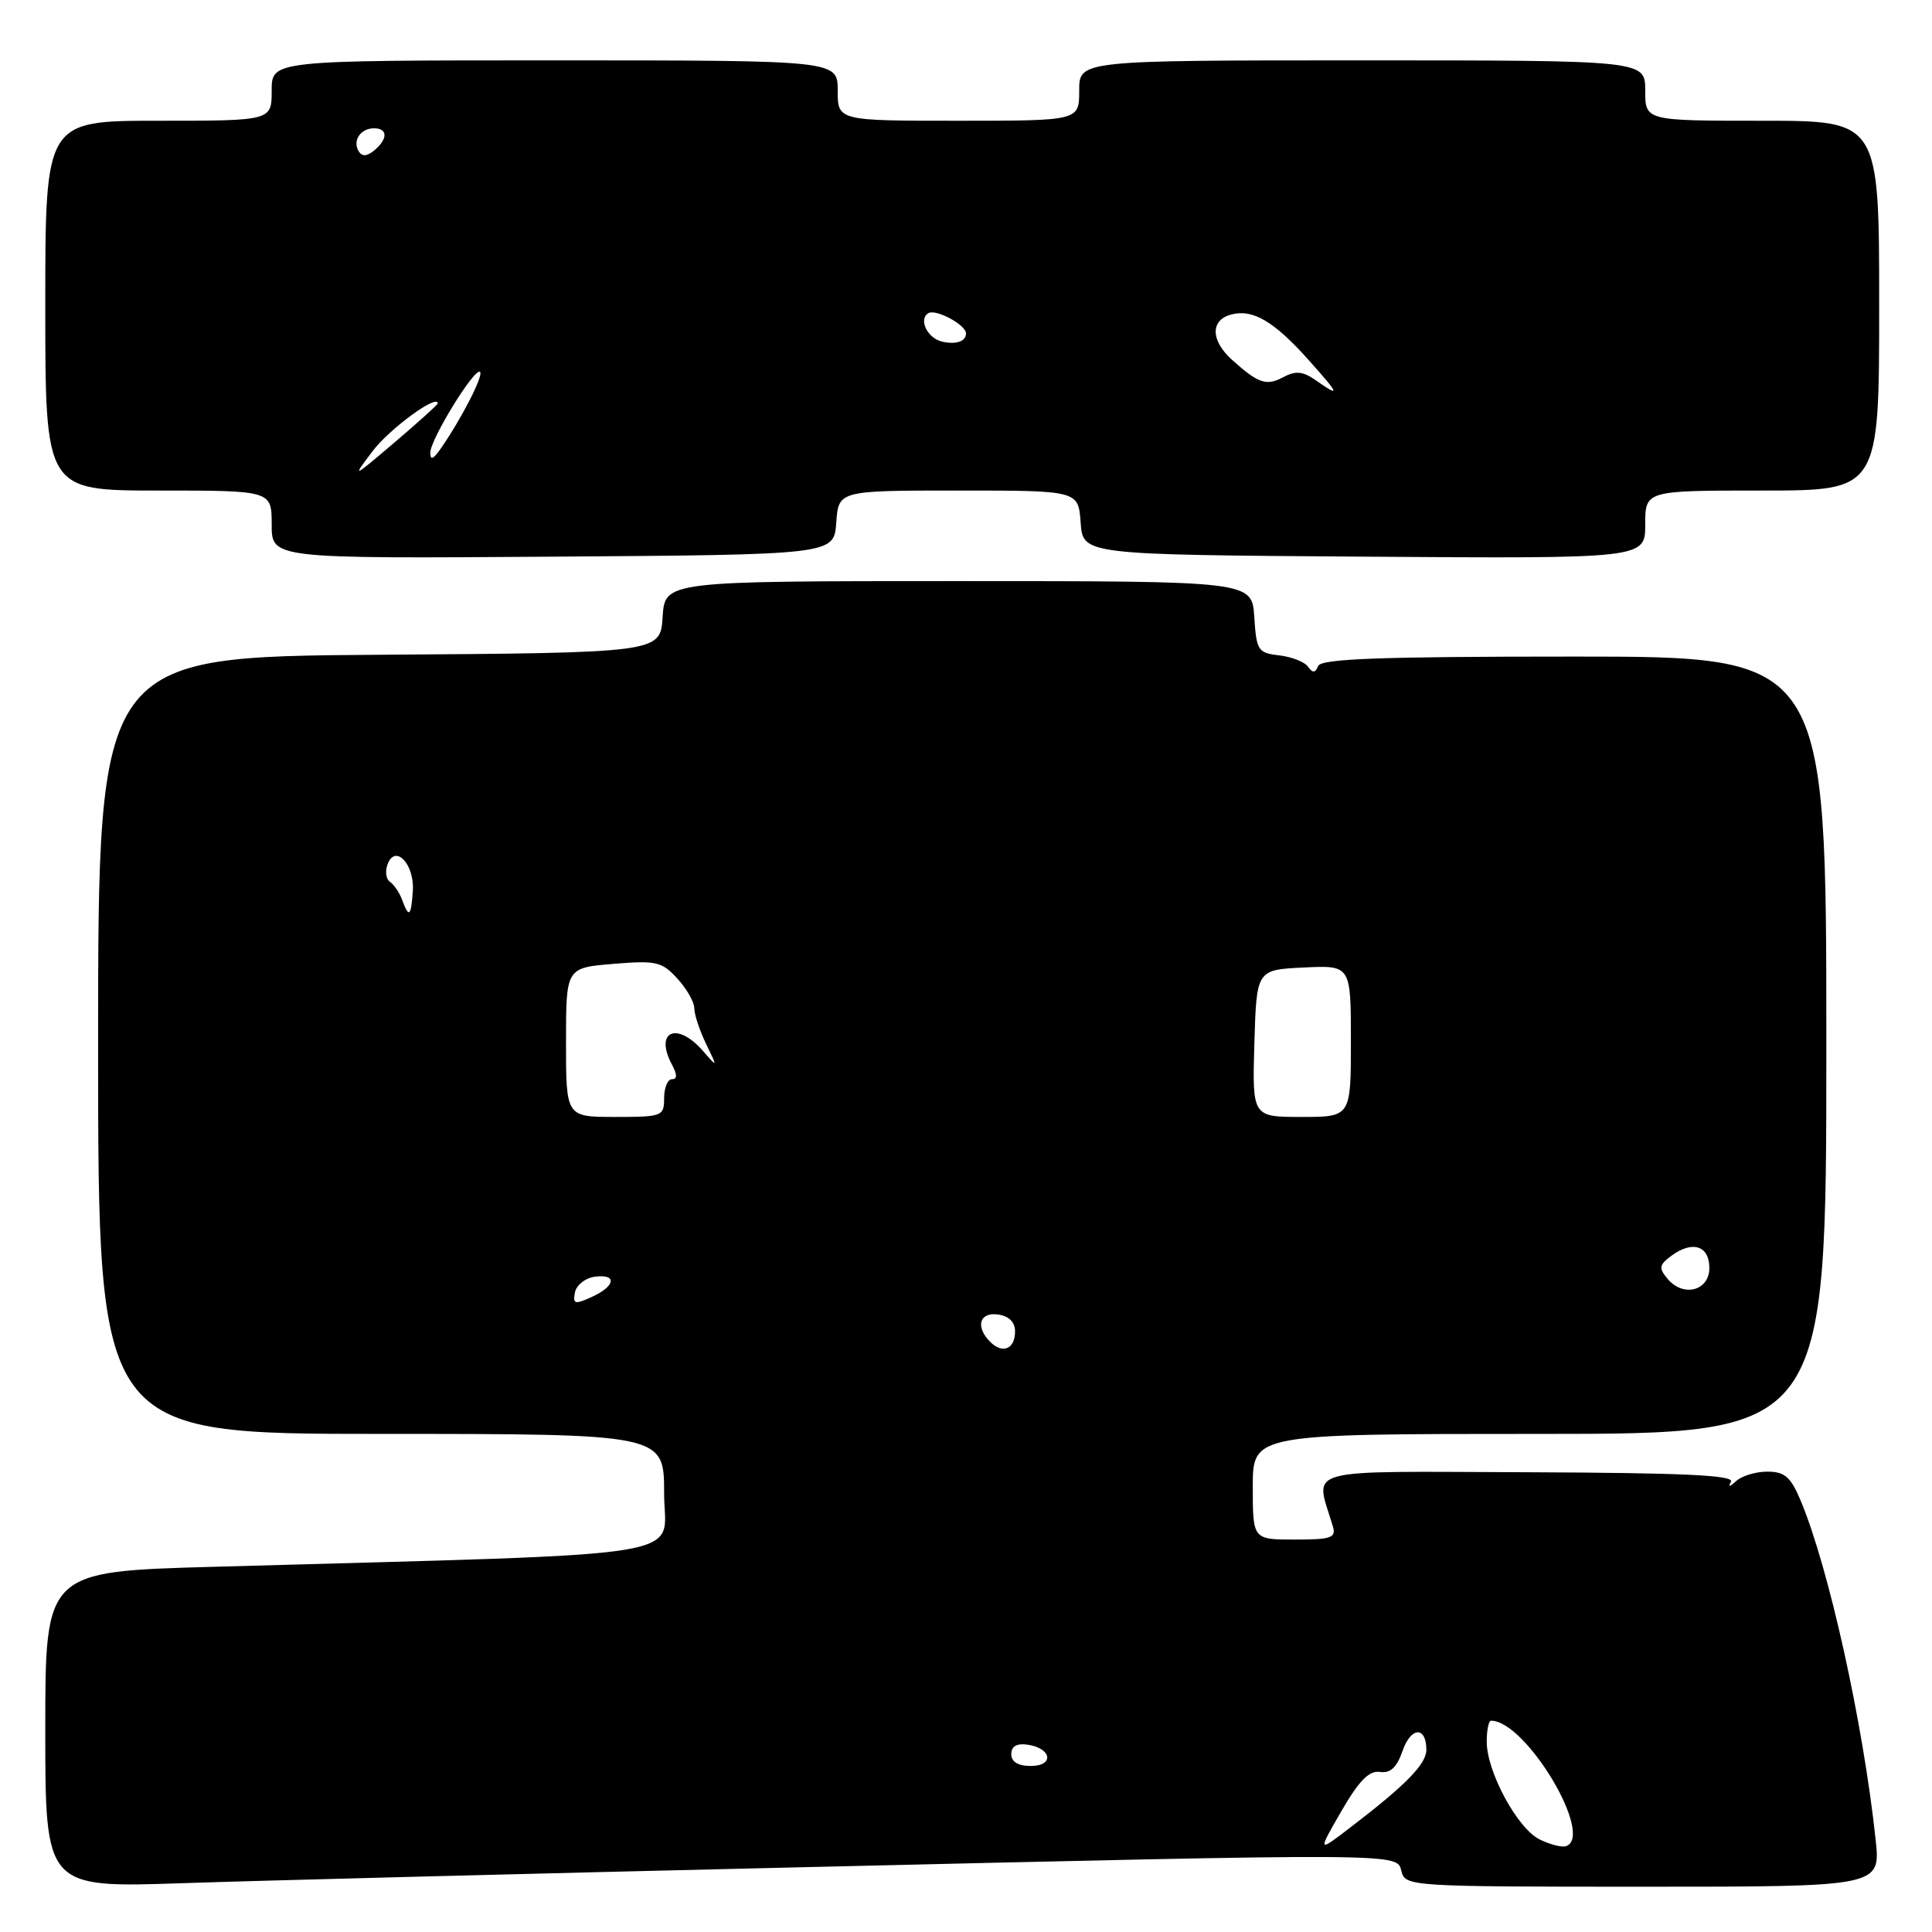 <?xml version="1.0" encoding="UTF-8" standalone="no"?>
<!DOCTYPE svg PUBLIC "-//W3C//DTD SVG 1.1//EN" "http://www.w3.org/Graphics/SVG/1.1/DTD/svg11.dtd" >
<svg xmlns="http://www.w3.org/2000/svg" xmlns:xlink="http://www.w3.org/1999/xlink" version="1.1" viewBox="0 0 256 256">
 <g >
 <path fill="currentColor"
d=" M 104.50 247.46 C 187.05 245.52 185.06 245.51 185.71 248.00 C 186.22 249.95 187.07 250.00 217.71 250.00 C 249.20 250.00 249.20 250.00 248.53 243.75 C 246.86 228.20 242.30 207.62 238.56 198.75 C 237.27 195.69 236.46 195.00 234.19 195.00 C 232.65 195.00 230.79 195.56 230.05 196.25 C 229.20 197.04 228.94 197.08 229.36 196.34 C 229.84 195.47 223.03 195.16 202.39 195.08 C 171.86 194.98 174.26 194.32 176.61 202.25 C 177.07 203.77 176.40 204.00 171.57 204.00 C 166.00 204.00 166.00 204.00 166.00 197.00 C 166.00 190.00 166.00 190.00 204.00 190.00 C 242.00 190.00 242.00 190.00 242.00 138.50 C 242.00 87.00 242.00 87.00 208.58 87.00 C 182.79 87.00 175.05 87.29 174.66 88.25 C 174.28 89.18 173.94 89.21 173.32 88.34 C 172.87 87.70 171.14 87.03 169.50 86.84 C 166.69 86.52 166.48 86.20 166.20 81.75 C 165.89 77.00 165.89 77.00 127.00 77.00 C 88.11 77.00 88.11 77.00 87.80 81.75 C 87.50 86.50 87.50 86.50 50.25 86.76 C 13.00 87.02 13.00 87.02 13.00 138.51 C 13.00 190.00 13.00 190.00 50.50 190.00 C 88.00 190.00 88.00 190.00 88.00 197.88 C 88.00 206.71 93.81 205.76 28.25 207.61 C 6.00 208.23 6.00 208.23 6.00 229.19 C 6.00 250.15 6.00 250.15 24.25 249.53 C 34.29 249.19 70.40 248.26 104.50 247.46 Z  M 110.81 69.25 C 111.11 65.00 111.11 65.00 127.00 65.00 C 142.89 65.00 142.89 65.00 143.19 69.25 C 143.50 73.50 143.50 73.50 180.75 73.76 C 218.00 74.02 218.00 74.02 218.00 69.51 C 218.00 65.00 218.00 65.00 233.50 65.00 C 249.00 65.00 249.00 65.00 249.00 40.50 C 249.00 16.00 249.00 16.00 233.50 16.00 C 218.00 16.00 218.00 16.00 218.00 12.00 C 218.00 8.00 218.00 8.00 180.50 8.00 C 143.00 8.00 143.00 8.00 143.00 12.00 C 143.00 16.00 143.00 16.00 127.00 16.00 C 111.00 16.00 111.00 16.00 111.00 12.00 C 111.00 8.00 111.00 8.00 73.50 8.00 C 36.00 8.00 36.00 8.00 36.00 12.00 C 36.00 16.00 36.00 16.00 21.00 16.00 C 6.00 16.00 6.00 16.00 6.00 40.50 C 6.00 65.00 6.00 65.00 21.00 65.00 C 36.00 65.00 36.00 65.00 36.00 69.51 C 36.00 74.02 36.00 74.02 73.25 73.76 C 110.50 73.50 110.50 73.50 110.81 69.25 Z  M 177.73 240.00 C 180.08 235.94 181.42 234.58 182.84 234.79 C 184.23 235.00 185.08 234.21 185.86 231.97 C 186.97 228.78 189.00 228.72 189.00 231.87 C 189.00 233.74 186.29 236.51 179.03 242.07 C 174.56 245.50 174.56 245.50 177.73 240.00 Z  M 204.00 243.73 C 201.06 242.27 197.00 234.77 197.00 230.79 C 197.00 229.25 197.25 228.00 197.57 228.00 C 202.19 228.00 211.34 243.31 207.50 244.63 C 206.95 244.81 205.38 244.41 204.00 243.73 Z  M 134.00 232.43 C 134.00 231.39 134.73 230.97 136.17 231.18 C 139.37 231.65 139.72 234.00 136.58 234.00 C 134.90 234.00 134.00 233.45 134.00 232.43 Z  M 131.21 177.81 C 129.21 175.81 129.77 173.83 132.25 174.18 C 133.69 174.38 134.50 175.19 134.50 176.42 C 134.50 178.76 132.85 179.45 131.21 177.81 Z  M 76.18 171.26 C 76.37 170.29 77.53 169.36 78.76 169.18 C 81.80 168.75 81.59 170.41 78.42 171.85 C 76.16 172.88 75.89 172.81 76.18 171.26 Z  M 220.95 169.44 C 219.76 168.01 219.84 167.59 221.52 166.36 C 224.28 164.34 226.50 165.08 226.50 168.01 C 226.50 171.05 223.02 171.94 220.95 169.44 Z  M 75.00 138.12 C 75.00 128.24 75.00 128.24 81.25 127.72 C 86.95 127.25 87.70 127.42 89.75 129.66 C 90.99 131.01 92.00 132.78 92.00 133.61 C 92.00 134.43 92.70 136.54 93.55 138.30 C 95.10 141.50 95.10 141.50 93.14 139.25 C 89.70 135.30 86.67 136.64 89.04 141.07 C 89.75 142.40 89.75 143.00 89.04 143.00 C 88.47 143.00 88.00 144.12 88.00 145.50 C 88.00 147.91 87.77 148.00 81.50 148.00 C 75.00 148.00 75.00 148.00 75.00 138.12 Z  M 166.21 138.25 C 166.50 128.50 166.50 128.50 172.75 128.20 C 179.00 127.90 179.00 127.90 179.00 137.95 C 179.00 148.00 179.00 148.00 172.46 148.00 C 165.93 148.00 165.93 148.00 166.21 138.25 Z  M 53.29 119.25 C 52.94 118.29 52.21 117.21 51.68 116.85 C 51.14 116.49 51.00 115.43 51.37 114.49 C 52.40 111.80 54.95 114.55 54.70 118.08 C 54.47 121.45 54.19 121.68 53.29 119.25 Z  M 49.38 59.77 C 51.63 56.80 58.00 52.14 58.00 53.46 C 58.00 53.62 55.42 55.95 52.27 58.63 C 46.68 63.39 46.61 63.42 49.38 59.77 Z  M 57.02 59.97 C 57.04 58.17 62.94 48.61 63.61 49.28 C 64.09 49.76 61.09 55.59 58.38 59.47 C 57.40 60.88 57.01 61.02 57.02 59.97 Z  M 174.32 50.37 C 172.62 49.19 171.68 49.10 170.05 49.97 C 167.80 51.18 166.74 50.82 163.25 47.68 C 160.40 45.11 160.36 42.40 163.16 41.67 C 166.02 40.92 168.84 42.59 173.44 47.75 C 177.54 52.34 177.66 52.71 174.32 50.37 Z  M 124.84 45.27 C 122.89 44.82 121.67 42.32 123.00 41.50 C 123.99 40.89 128.00 43.04 128.00 44.18 C 128.00 45.24 126.69 45.69 124.84 45.27 Z  M 47.53 20.05 C 46.67 18.65 47.77 17.00 49.56 17.00 C 51.40 17.00 51.41 18.42 49.59 19.93 C 48.62 20.73 47.97 20.77 47.53 20.05 Z "/>
</g>
</svg>
